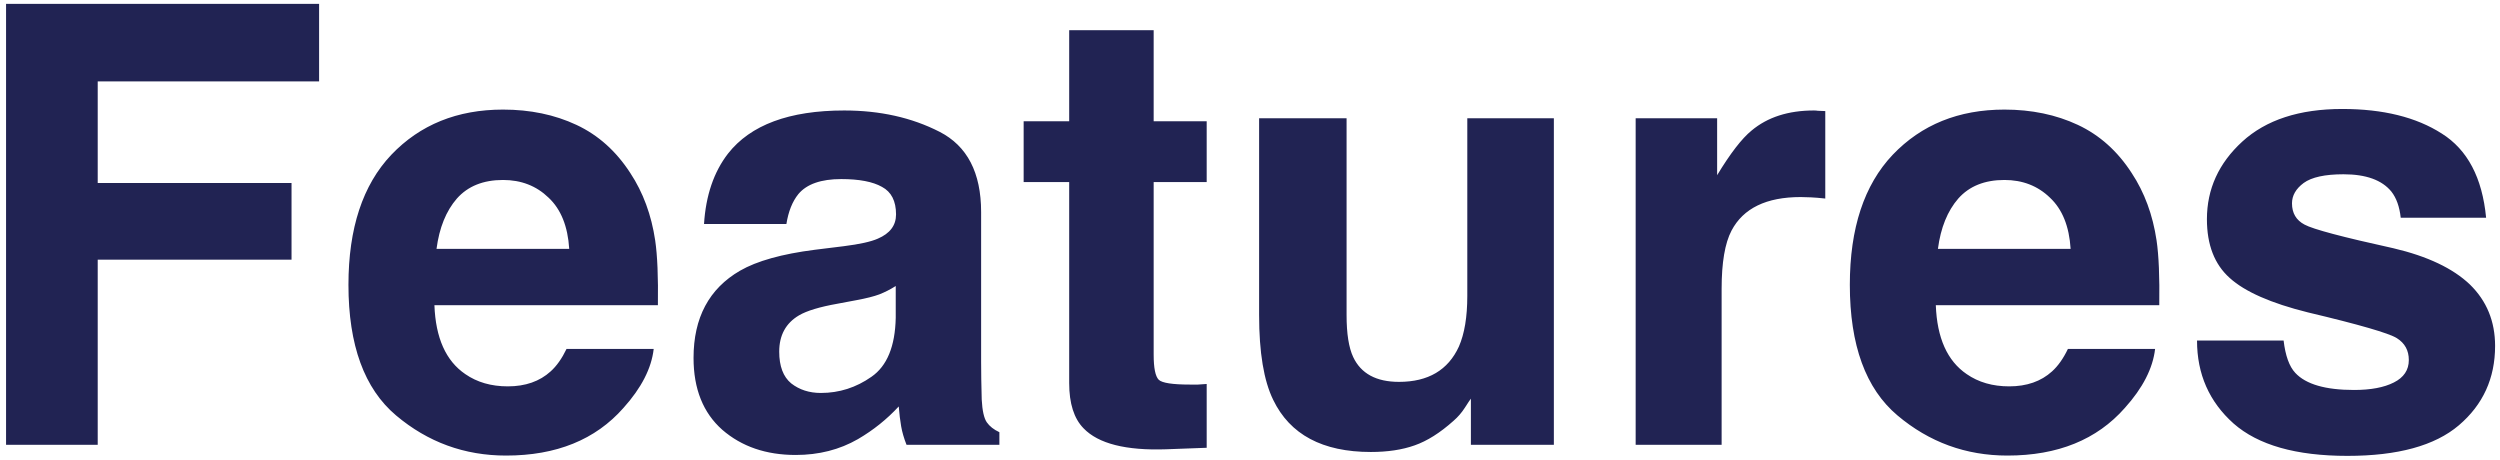 <svg width="163" height="30" viewBox="0 0 163 30" fill="none" xmlns="http://www.w3.org/2000/svg">
<path d="M0.395 0.25H20.805V5.309H6.371V11.93H19.008V16.93H6.371V29H0.395V0.25ZM32.797 11.734C31.508 11.734 30.505 12.138 29.789 12.945C29.086 13.753 28.643 14.846 28.461 16.227H37.113C37.022 14.755 36.573 13.642 35.766 12.887C34.971 12.118 33.982 11.734 32.797 11.734ZM32.797 7.145C34.568 7.145 36.163 7.477 37.582 8.141C39.001 8.805 40.173 9.853 41.098 11.285C41.931 12.548 42.471 14.013 42.719 15.68C42.862 16.656 42.921 18.062 42.895 19.898H28.324C28.402 22.034 29.073 23.531 30.336 24.391C31.104 24.924 32.029 25.191 33.109 25.191C34.255 25.191 35.186 24.866 35.902 24.215C36.293 23.863 36.638 23.375 36.938 22.75H42.621C42.478 24.013 41.82 25.296 40.648 26.598C38.825 28.668 36.273 29.703 32.992 29.703C30.284 29.703 27.895 28.831 25.824 27.086C23.754 25.341 22.719 22.503 22.719 18.57C22.719 14.885 23.65 12.06 25.512 10.094C27.387 8.128 29.815 7.145 32.797 7.145ZM58.402 18.648C58.051 18.87 57.693 19.052 57.328 19.195C56.977 19.326 56.488 19.449 55.863 19.566L54.613 19.801C53.441 20.009 52.602 20.263 52.094 20.562C51.234 21.07 50.805 21.858 50.805 22.926C50.805 23.876 51.065 24.566 51.586 24.996C52.12 25.413 52.764 25.621 53.52 25.621C54.717 25.621 55.818 25.27 56.82 24.566C57.836 23.863 58.363 22.581 58.402 20.719V18.648ZM55.023 16.051C56.052 15.921 56.788 15.758 57.23 15.562C58.025 15.224 58.422 14.697 58.422 13.98C58.422 13.108 58.116 12.509 57.504 12.184C56.905 11.845 56.02 11.676 54.848 11.676C53.533 11.676 52.602 12.001 52.055 12.652C51.664 13.134 51.404 13.785 51.273 14.605H45.902C46.02 12.743 46.54 11.213 47.465 10.016C48.936 8.141 51.462 7.203 55.043 7.203C57.374 7.203 59.444 7.665 61.254 8.59C63.064 9.514 63.969 11.259 63.969 13.824V23.59C63.969 24.267 63.982 25.087 64.008 26.051C64.047 26.78 64.158 27.275 64.34 27.535C64.522 27.796 64.796 28.01 65.16 28.18V29H59.105C58.936 28.57 58.819 28.167 58.754 27.789C58.689 27.412 58.637 26.982 58.598 26.5C57.829 27.333 56.944 28.043 55.941 28.629C54.743 29.319 53.389 29.664 51.879 29.664C49.952 29.664 48.357 29.117 47.094 28.023C45.844 26.917 45.219 25.354 45.219 23.336C45.219 20.719 46.228 18.824 48.246 17.652C49.353 17.014 50.98 16.559 53.129 16.285L55.023 16.051ZM66.742 11.871V7.906H69.711V1.969H75.219V7.906H78.676V11.871H75.219V23.121C75.219 23.994 75.329 24.54 75.551 24.762C75.772 24.97 76.449 25.074 77.582 25.074C77.751 25.074 77.927 25.074 78.109 25.074C78.305 25.061 78.493 25.048 78.676 25.035V29.195L76.039 29.293C73.409 29.384 71.612 28.928 70.648 27.926C70.023 27.288 69.711 26.305 69.711 24.977V11.871H66.742ZM87.797 7.711V20.543C87.797 21.754 87.94 22.665 88.227 23.277C88.734 24.358 89.731 24.898 91.215 24.898C93.116 24.898 94.418 24.13 95.121 22.594C95.486 21.76 95.668 20.66 95.668 19.293V7.711H101.312V29H95.902V25.992C95.85 26.057 95.72 26.253 95.512 26.578C95.303 26.904 95.056 27.19 94.769 27.438C93.897 28.219 93.051 28.753 92.231 29.039C91.423 29.326 90.473 29.469 89.379 29.469C86.228 29.469 84.106 28.336 83.012 26.07C82.4 24.82 82.094 22.978 82.094 20.543V7.711H87.797ZM118.266 7.203C118.37 7.203 118.454 7.21 118.52 7.223C118.598 7.223 118.76 7.229 119.008 7.242V12.945C118.656 12.906 118.344 12.88 118.07 12.867C117.797 12.854 117.576 12.848 117.406 12.848C115.167 12.848 113.663 13.577 112.895 15.035C112.465 15.855 112.25 17.119 112.25 18.824V29H106.645V7.711H111.957V11.422C112.816 10.003 113.565 9.033 114.203 8.512C115.245 7.639 116.599 7.203 118.266 7.203ZM130.688 11.734C129.398 11.734 128.396 12.138 127.68 12.945C126.977 13.753 126.534 14.846 126.352 16.227H135.004C134.913 14.755 134.464 13.642 133.656 12.887C132.862 12.118 131.872 11.734 130.688 11.734ZM130.688 7.145C132.458 7.145 134.053 7.477 135.473 8.141C136.892 8.805 138.064 9.853 138.988 11.285C139.822 12.548 140.362 14.013 140.609 15.68C140.753 16.656 140.811 18.062 140.785 19.898H126.215C126.293 22.034 126.964 23.531 128.227 24.391C128.995 24.924 129.919 25.191 131 25.191C132.146 25.191 133.077 24.866 133.793 24.215C134.184 23.863 134.529 23.375 134.828 22.75H140.512C140.368 24.013 139.711 25.296 138.539 26.598C136.716 28.668 134.164 29.703 130.883 29.703C128.174 29.703 125.785 28.831 123.715 27.086C121.645 25.341 120.609 22.503 120.609 18.57C120.609 14.885 121.54 12.06 123.402 10.094C125.277 8.128 127.706 7.145 130.688 7.145ZM148.891 22.203C149.008 23.193 149.262 23.896 149.652 24.312C150.342 25.055 151.618 25.426 153.48 25.426C154.574 25.426 155.44 25.263 156.078 24.938C156.729 24.612 157.055 24.124 157.055 23.473C157.055 22.848 156.794 22.372 156.273 22.047C155.753 21.721 153.819 21.162 150.473 20.367C148.064 19.768 146.365 19.02 145.375 18.121C144.385 17.236 143.891 15.96 143.891 14.293C143.891 12.327 144.659 10.641 146.195 9.234C147.745 7.815 149.919 7.105 152.719 7.105C155.375 7.105 157.536 7.639 159.203 8.707C160.883 9.762 161.846 11.591 162.094 14.195H156.527C156.449 13.479 156.247 12.913 155.922 12.496C155.31 11.741 154.268 11.363 152.797 11.363C151.586 11.363 150.72 11.552 150.199 11.93C149.691 12.307 149.438 12.75 149.438 13.258C149.438 13.896 149.711 14.358 150.258 14.645C150.805 14.944 152.738 15.458 156.059 16.188C158.272 16.708 159.932 17.496 161.039 18.551C162.133 19.619 162.68 20.953 162.68 22.555C162.68 24.664 161.892 26.389 160.316 27.73C158.754 29.059 156.332 29.723 153.051 29.723C149.704 29.723 147.23 29.02 145.629 27.613C144.04 26.194 143.246 24.391 143.246 22.203H148.891Z" fill="#212353"/>
</svg>
